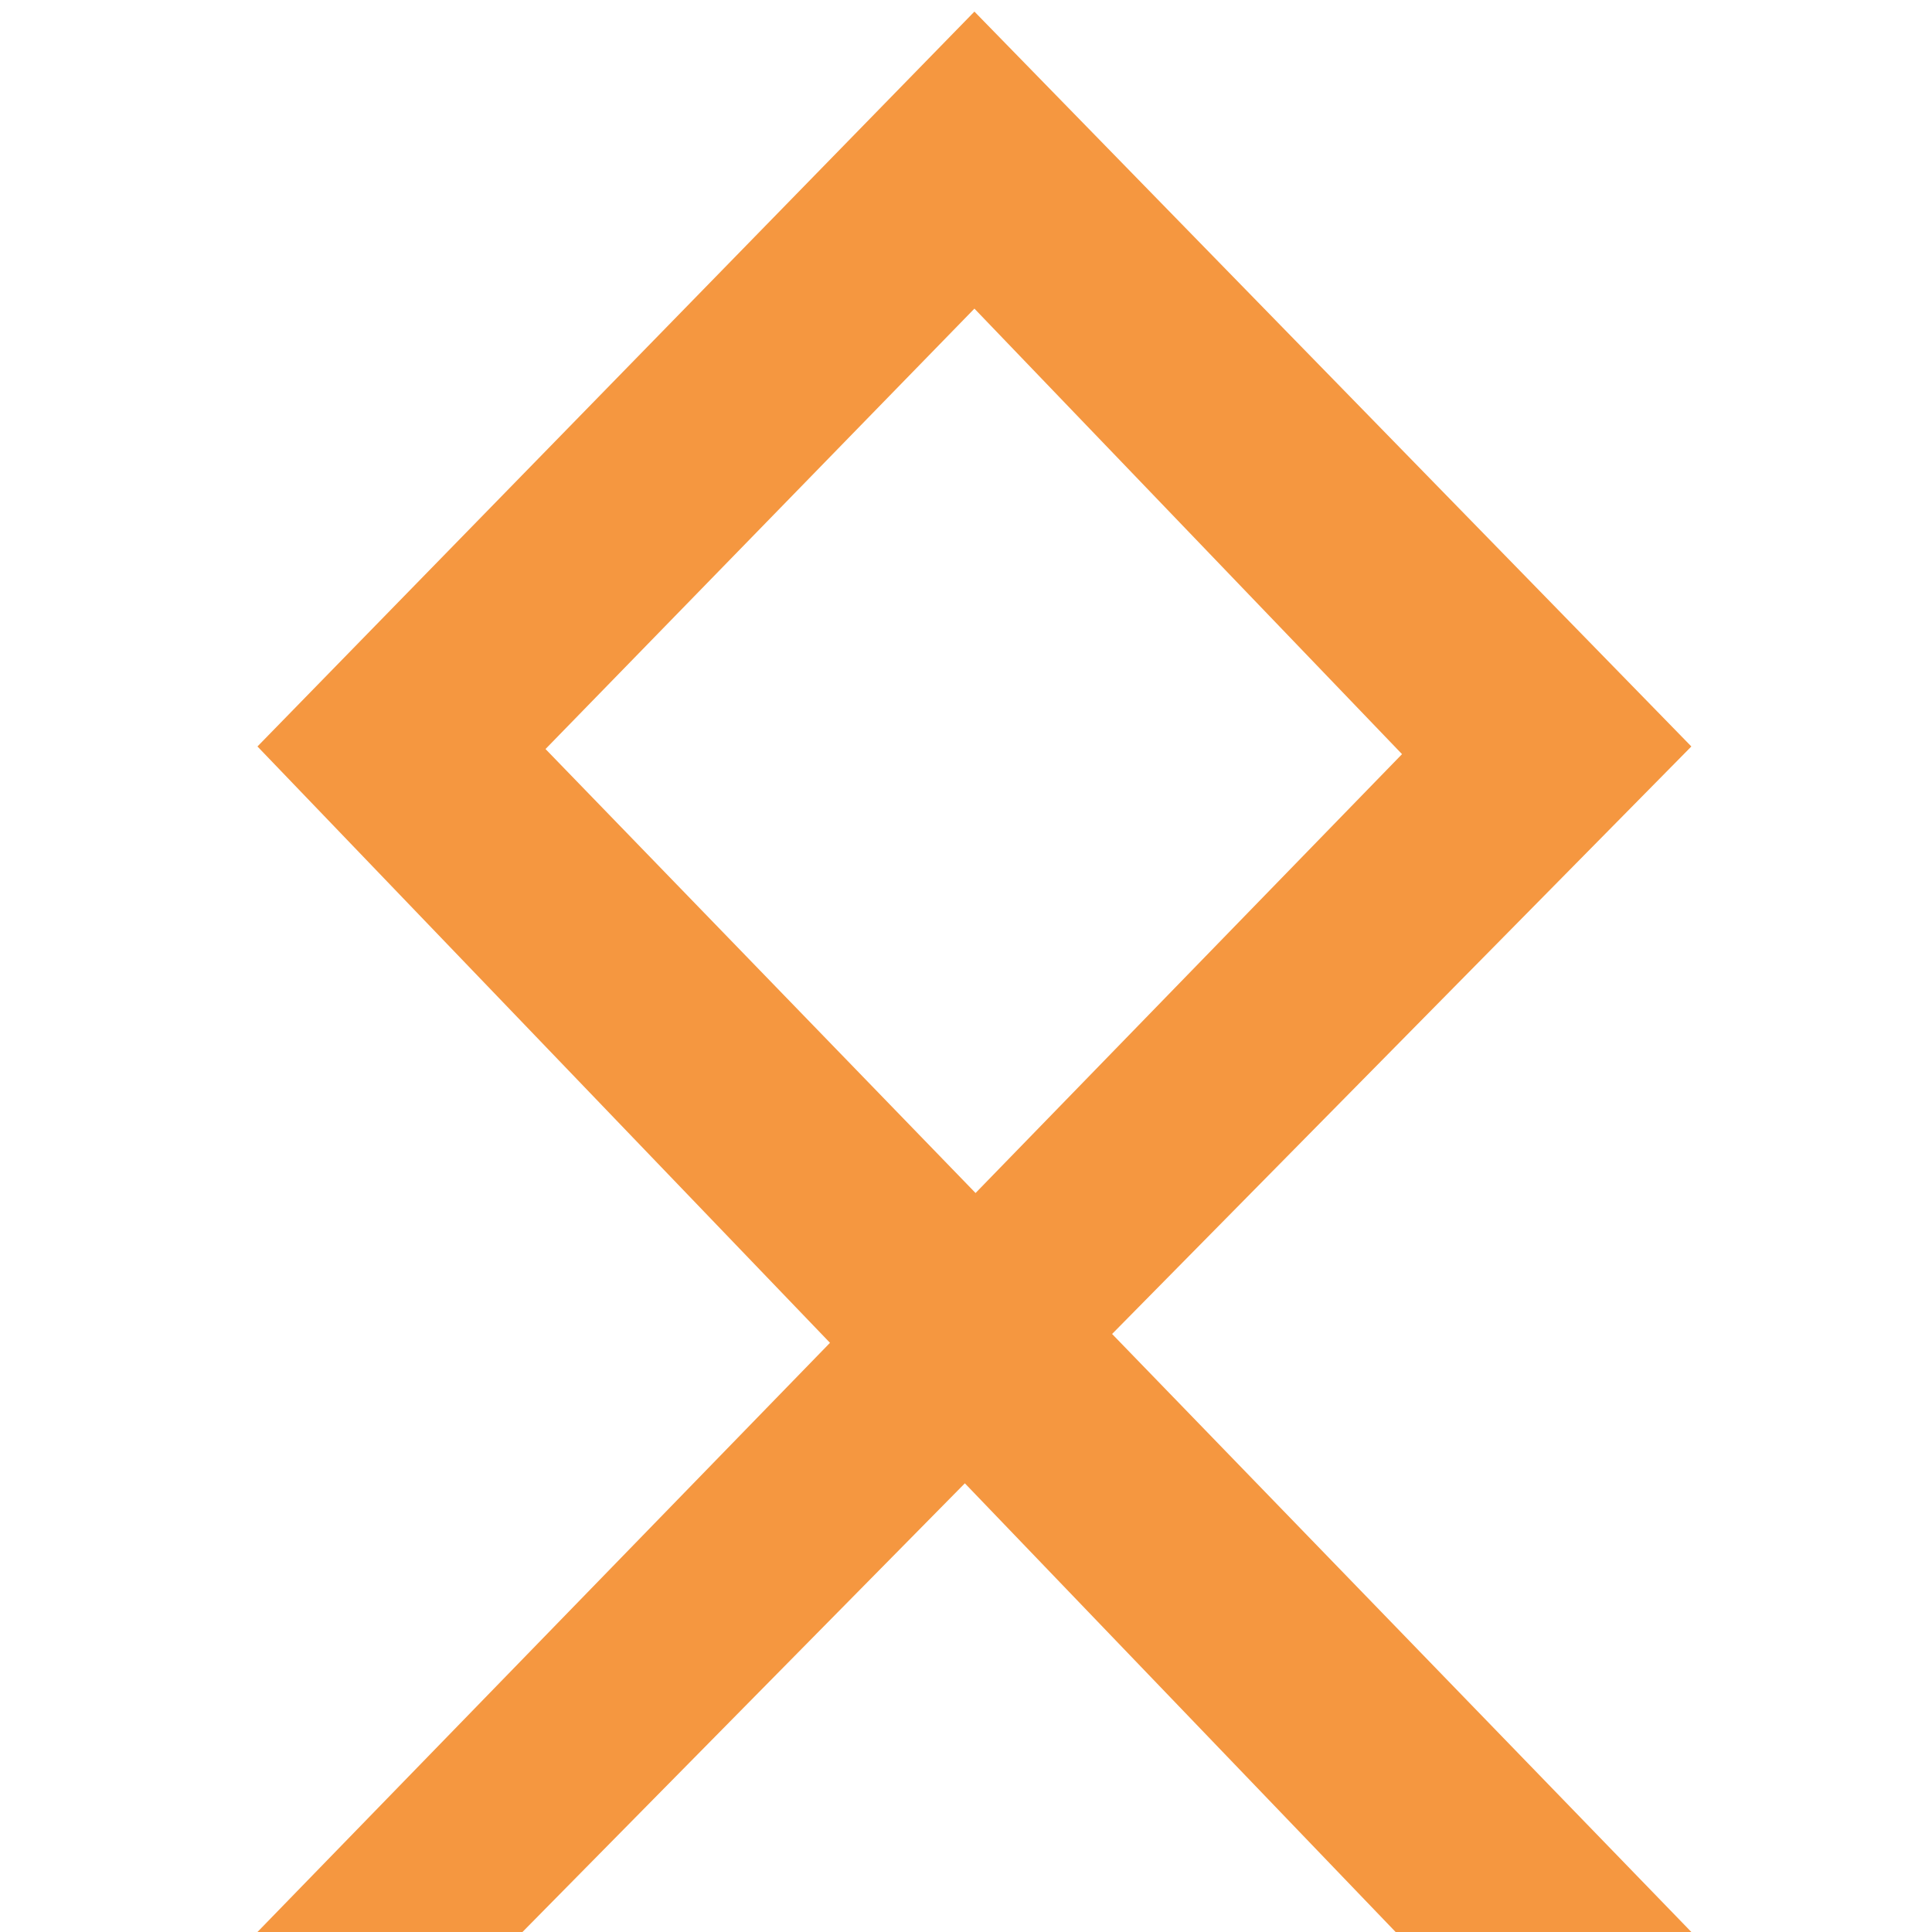 <svg width="70" height="70" viewBox="0 0 70 70" fill="none" xmlns="http://www.w3.org/2000/svg">
<path d="M9.328 70L50.798 27.324L35.305 11.182L19.765 27.139L61.281 70H50.566L9.328 27.046L35.305 0.42L61.281 27.046L18.93 70H9.328Z" fill="#F59740"/>
</svg>

